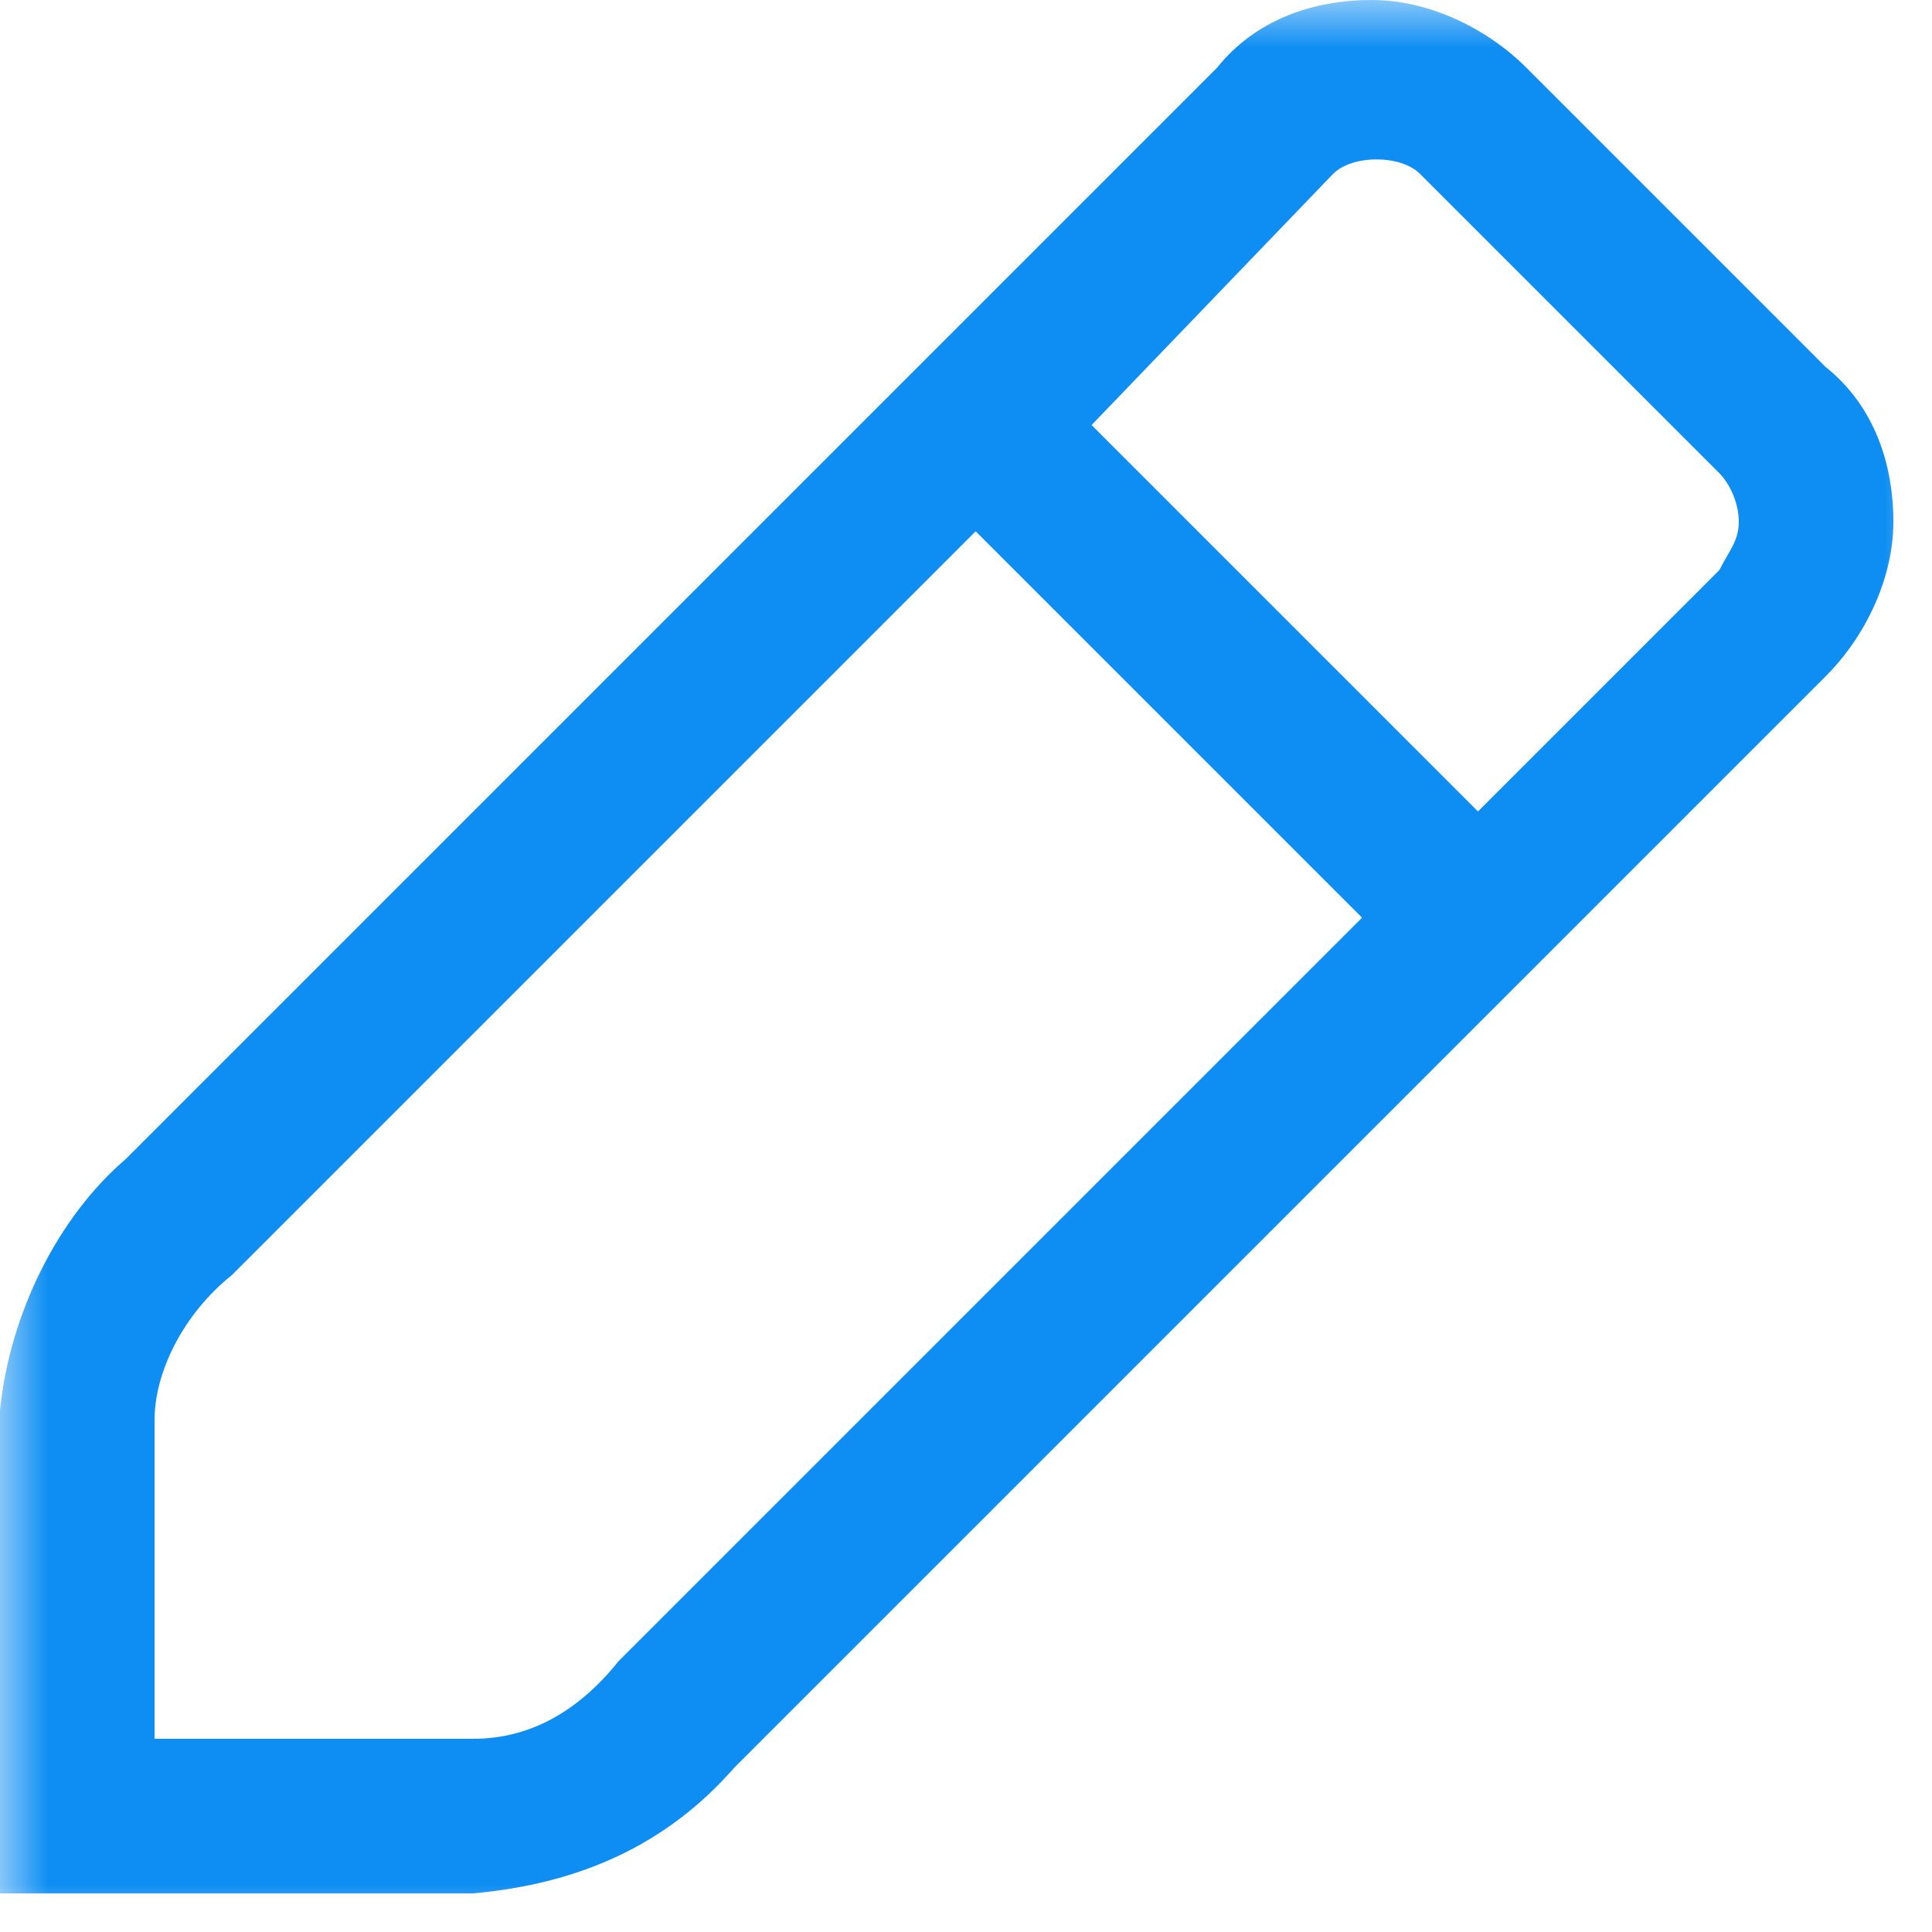 <svg width="20" height="20" viewBox="0 0 20 20" fill="none" xmlns="http://www.w3.org/2000/svg">
<mask id="mask0" style="mask-type:alpha" maskUnits="userSpaceOnUse" x="0" y="0" width="20" height="20">
<rect width="20" height="20" fill="#C4C4C4"/>
</mask>
<g mask="url(#mask0)">
<path d="M18.9 7C19.3 6.6 19.6 6 19.6 5.4C19.6 4.8 19.4 4.2 18.9 3.8L15.8 0.7C15.4 0.3 14.8 0 14.2 0C13.6 0 13 0.2 12.6 0.7L1.3 12C0.6 12.6 0.1 13.6 0 14.6V19.6H4.9C6 19.5 6.9 19.1 7.6 18.3L18.9 7ZM13.8 1.8C14 1.6 14.5 1.6 14.7 1.8L17.8 4.9C17.9 5 18 5.2 18 5.4C18 5.6 17.9 5.7 17.8 5.9L15.3 8.4L11.3 4.4L13.8 1.8ZM4.9 18H1.6V14.7C1.6 14.2 1.9 13.6 2.4 13.2L10.1 5.5L14.1 9.5L6.4 17.2C6 17.7 5.5 18 4.9 18Z" fill="#0E8EF3"/>
</g>
</svg>
